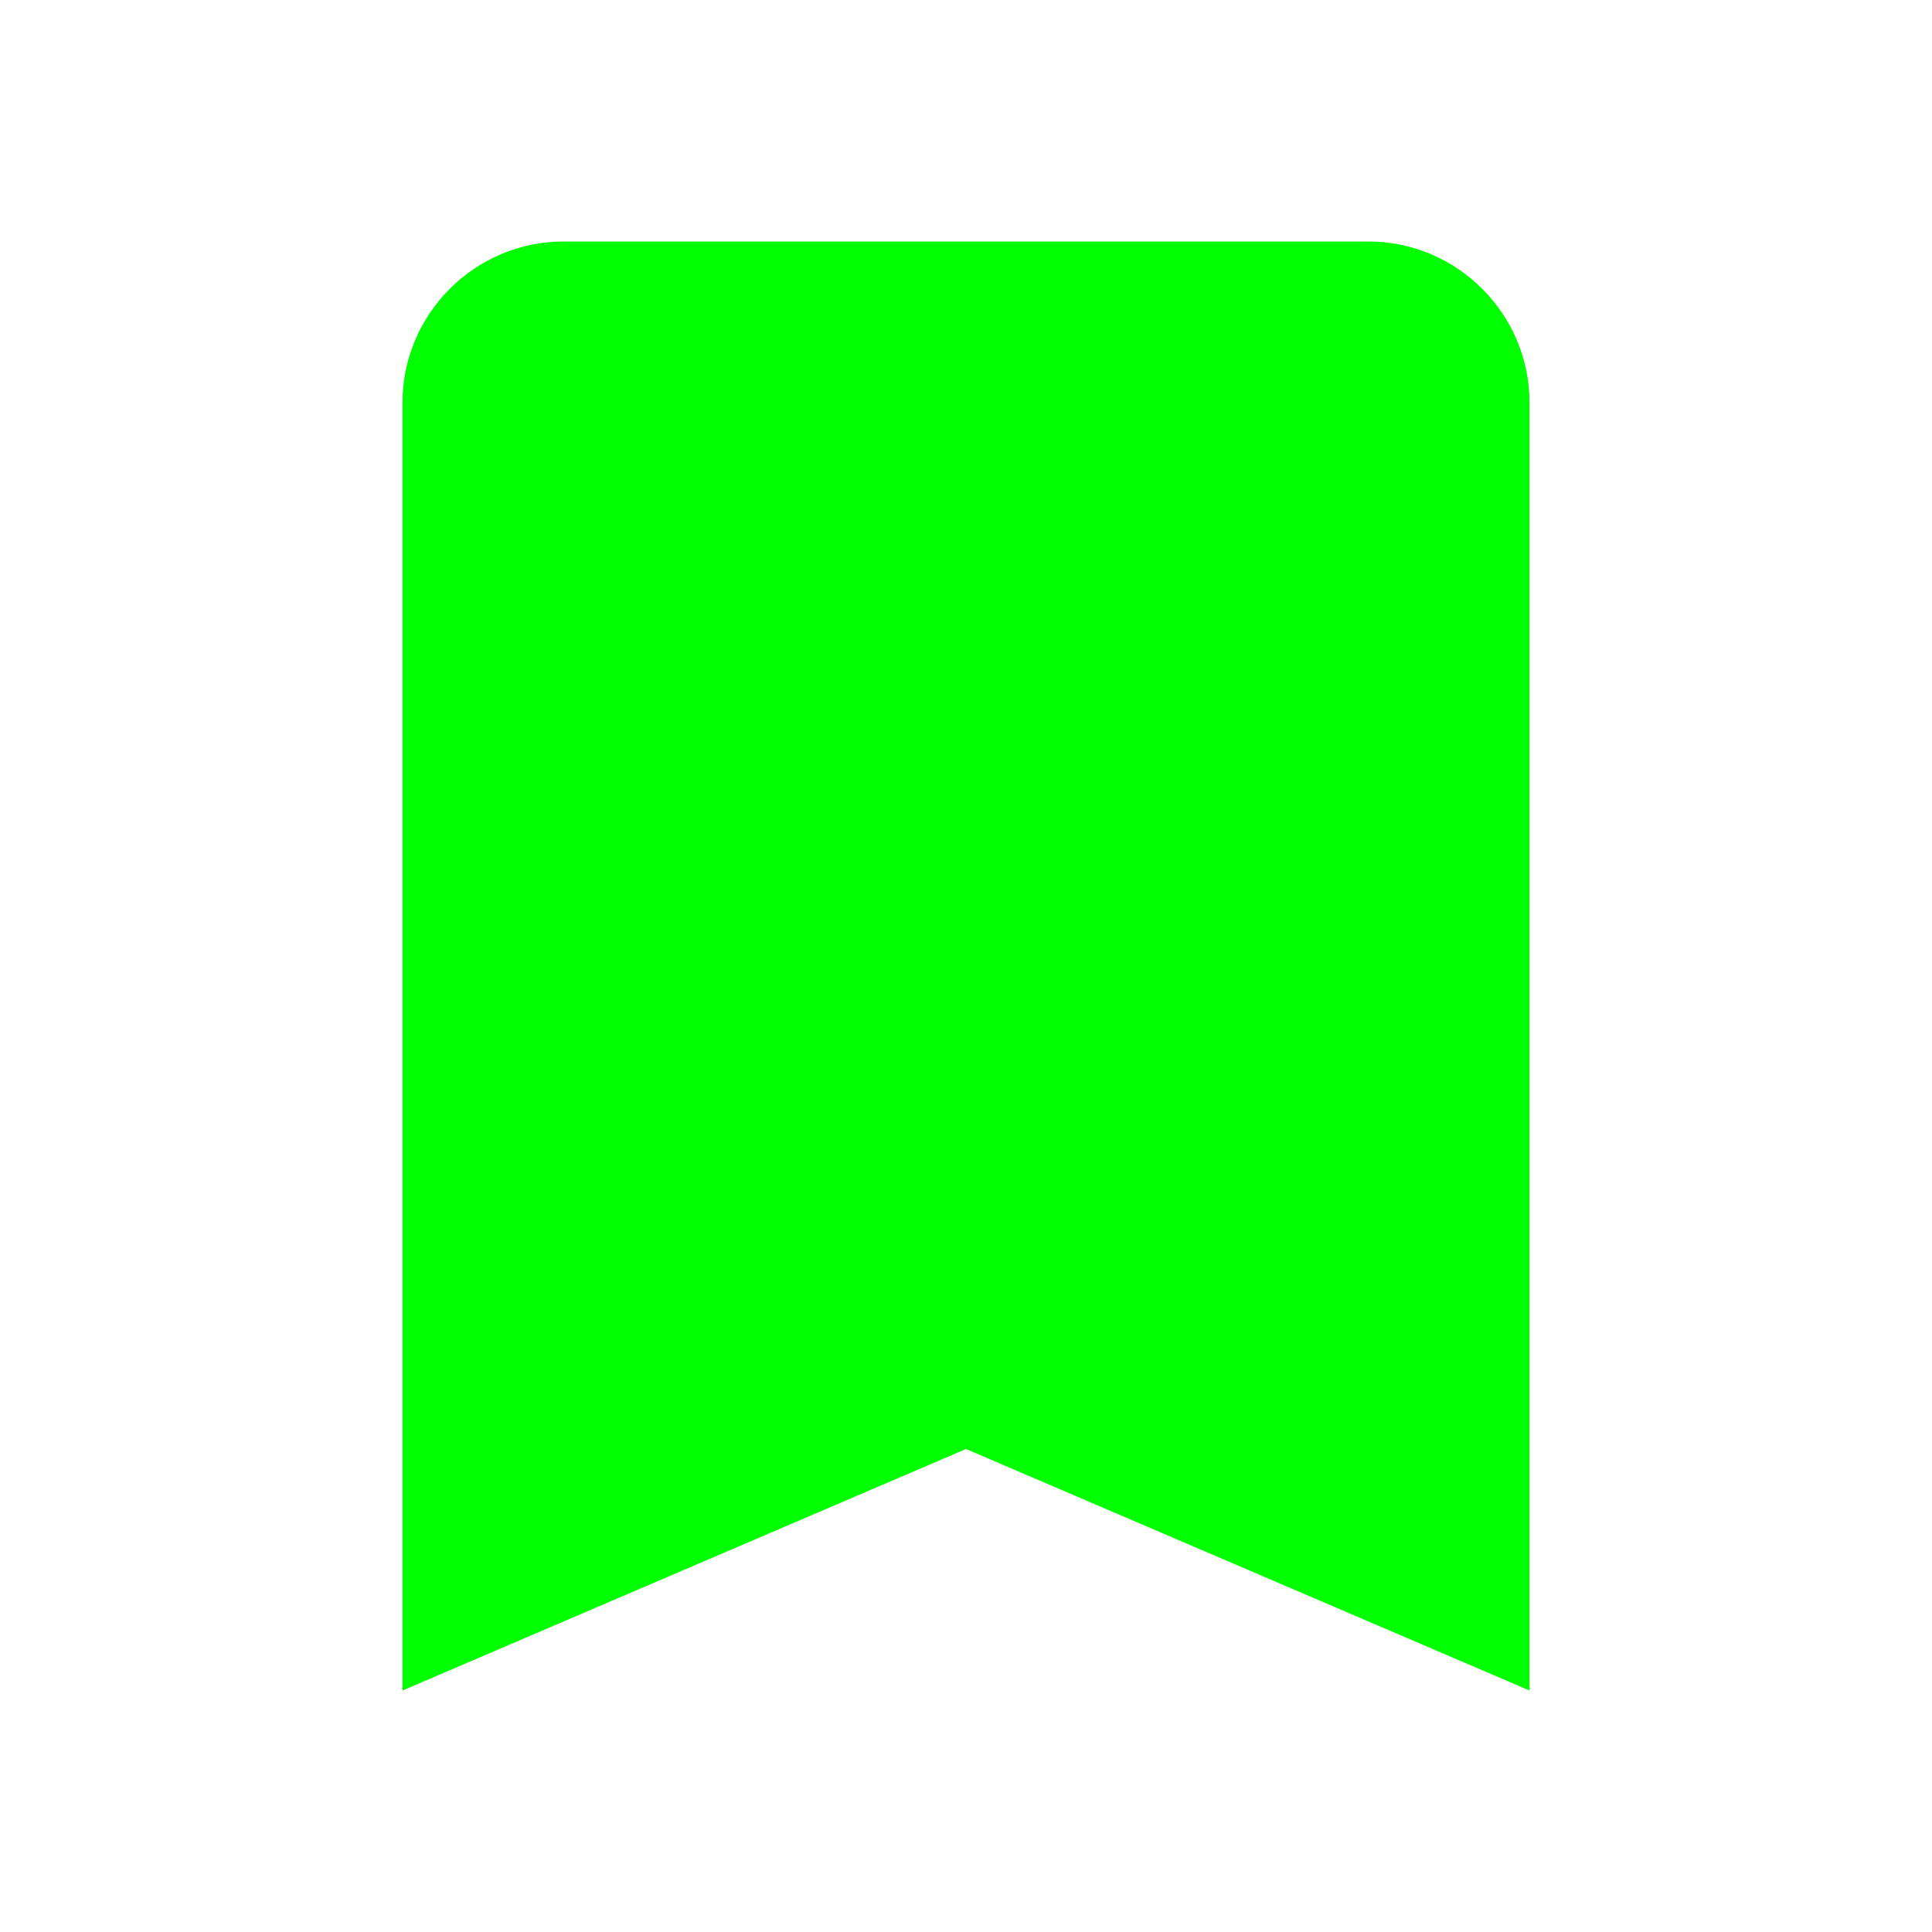 <svg xmlns="http://www.w3.org/2000/svg" height="24px" viewBox="0 0 24 24" width="24px" fill="#00FF00"><path d="M0 0h24v24H0V0z" fill="none"/><path d="M17 3H7c-1.1 0-2 .9-2 2v16l7-3 7 3V5c0-1.1-.9-2-2-2z"/></svg>